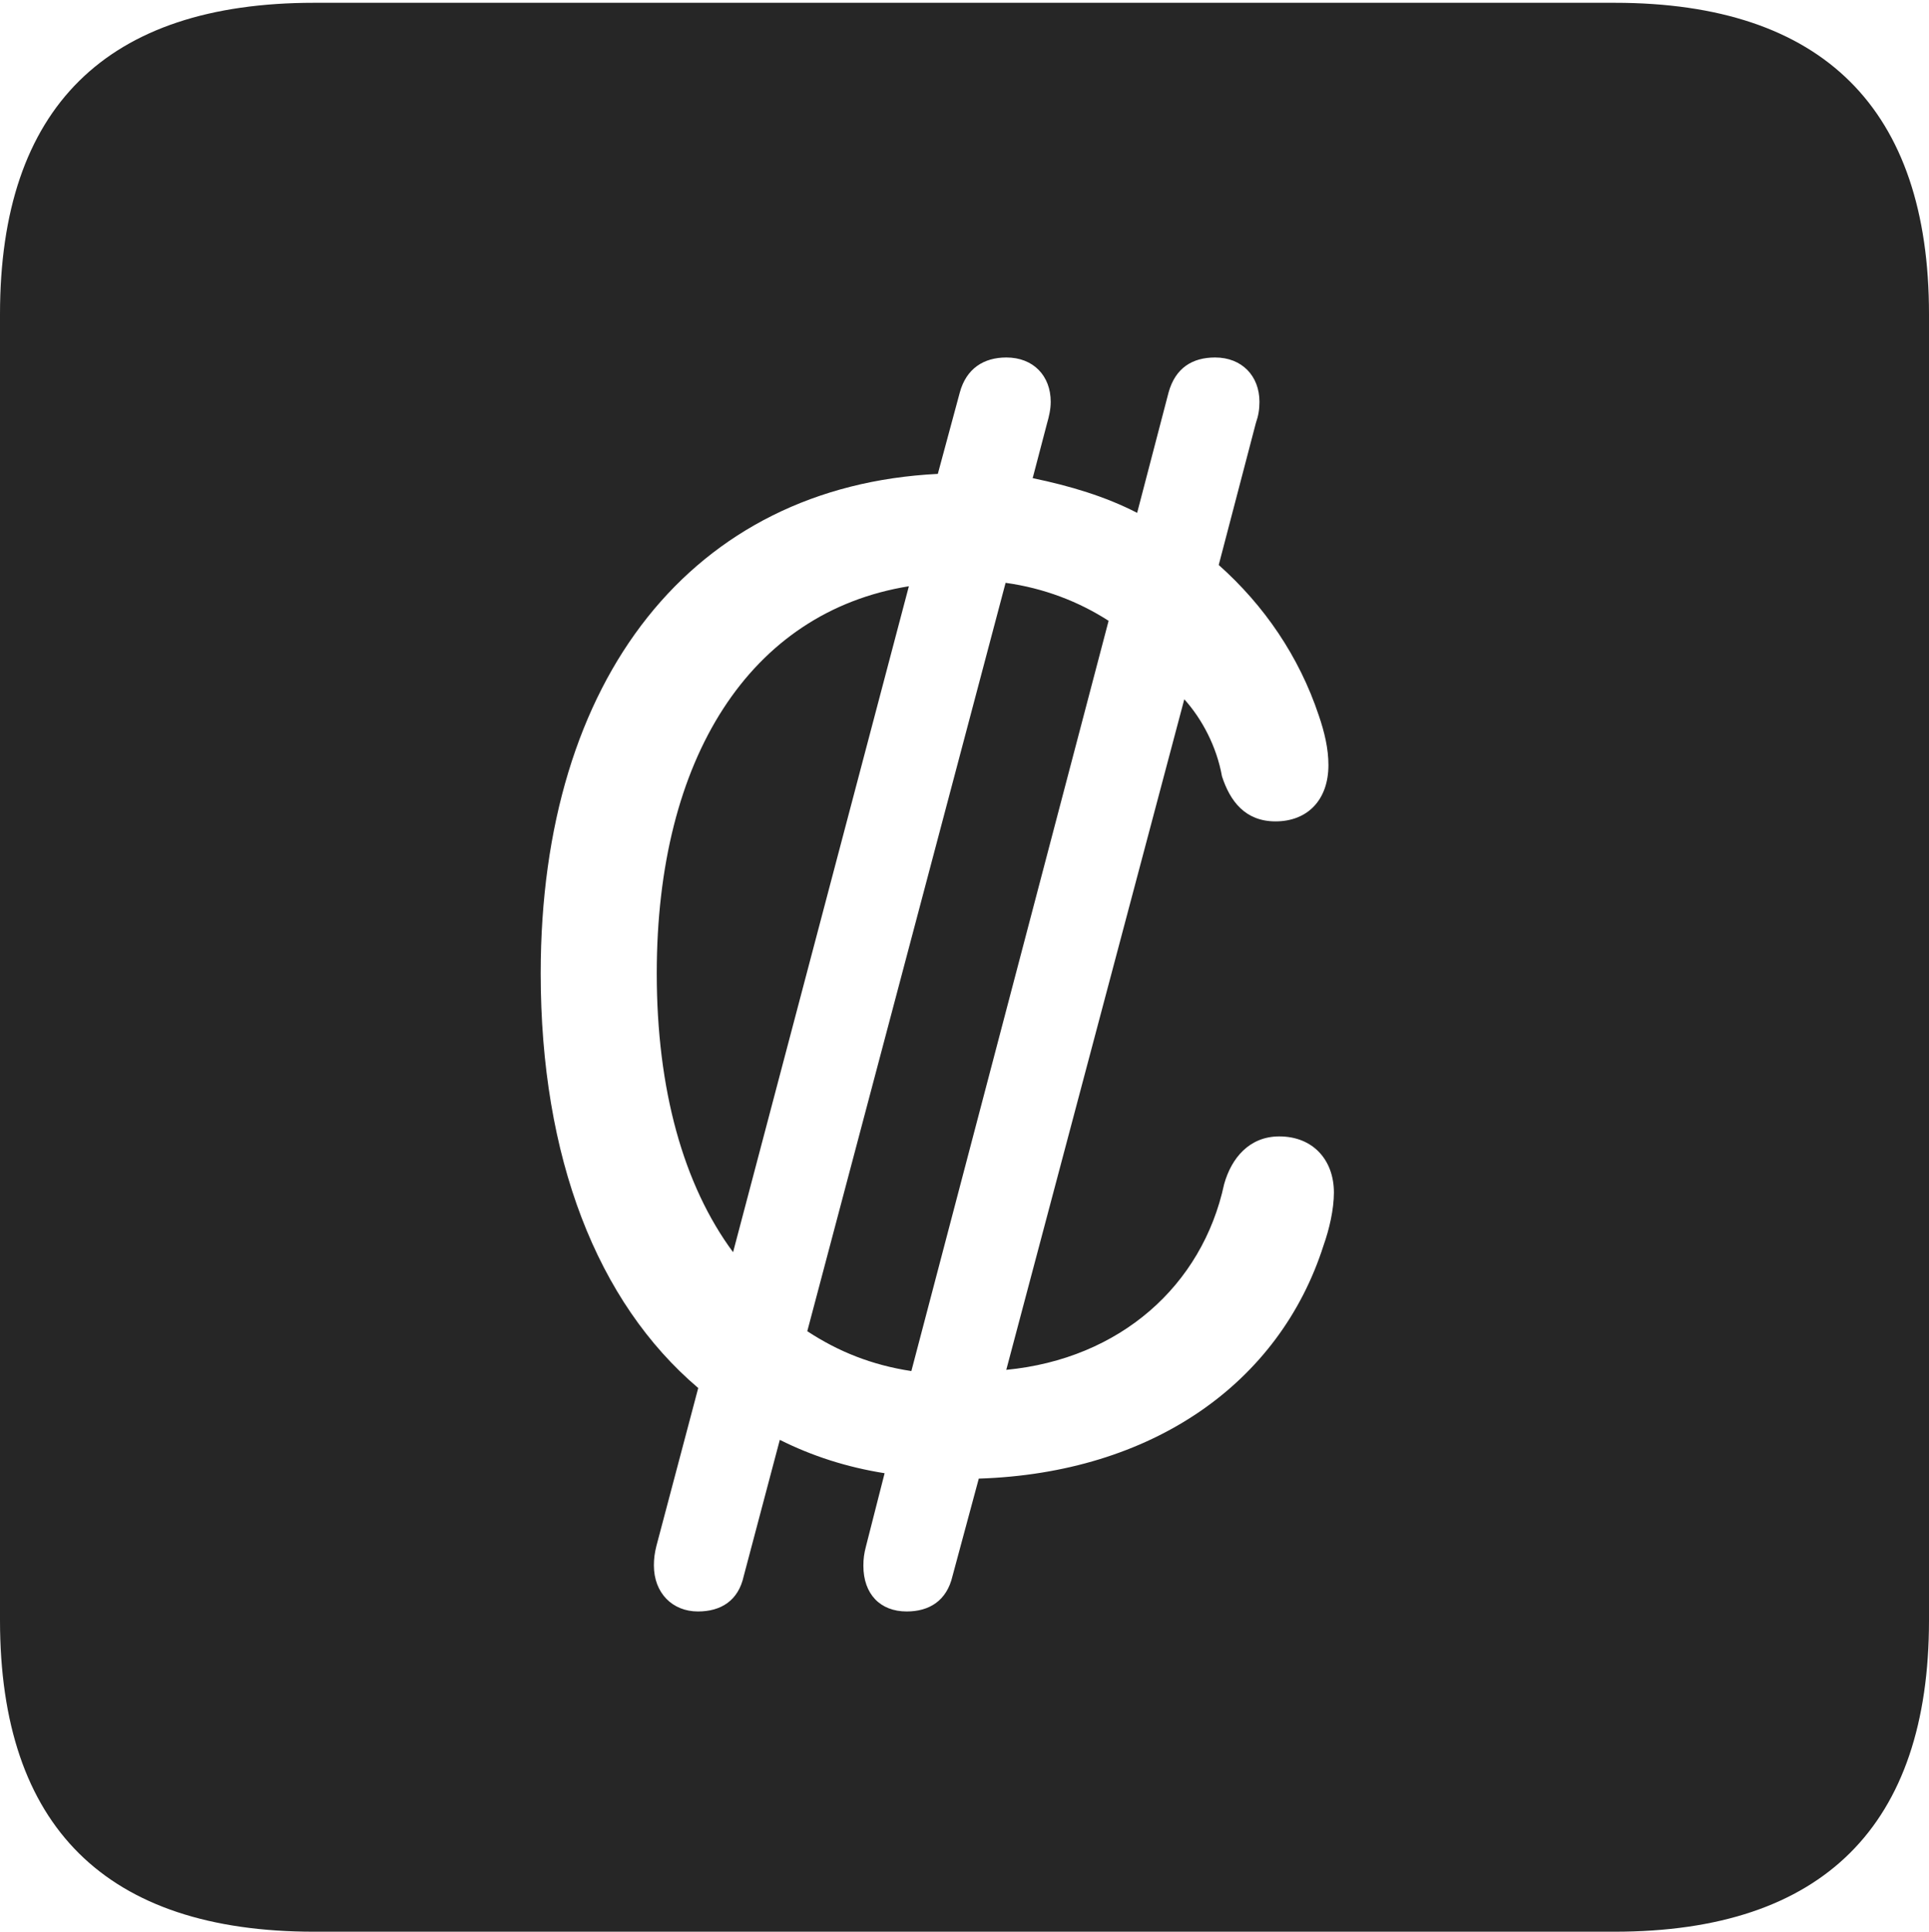 <?xml version="1.0" encoding="UTF-8"?>
<!--Generator: Apple Native CoreSVG 232.5-->
<!DOCTYPE svg
PUBLIC "-//W3C//DTD SVG 1.1//EN"
       "http://www.w3.org/Graphics/SVG/1.1/DTD/svg11.dtd">
<svg version="1.1" xmlns="http://www.w3.org/2000/svg" xmlns:xlink="http://www.w3.org/1999/xlink" width="88.409" height="88.537">
 <g>
  <rect height="88.537" opacity="0" width="88.409" x="0" y="0"/>
  <path d="M88.409 14.402L88.409 74.263C88.409 83.656 83.573 88.537 74.001 88.537L14.394 88.537C4.87 88.537 0 83.735 0 74.263L0 14.402C0 4.93 4.87 0.128 14.394 0.128L74.001 0.128C83.573 0.128 88.409 5.009 88.409 14.402ZM53.557 17.99L52.117 23.506C50.659 22.753 49.043 22.272 47.329 21.915L47.991 19.39C48.073 19.108 48.156 18.763 48.156 18.418C48.156 17.226 47.361 16.385 46.123 16.385C45.081 16.385 44.286 16.895 43.989 17.99L42.982 21.72C31.772 22.277 24.781 31.052 24.781 44.611C24.781 53.052 27.364 59.68 32.001 63.618L30.085 70.852C30.002 71.182 29.969 71.448 29.969 71.748C29.969 73.019 30.824 73.859 31.986 73.859C33.044 73.859 33.839 73.364 34.086 72.239L35.74 65.993C37.213 66.733 38.814 67.249 40.543 67.523L39.686 70.885C39.603 71.2 39.57 71.448 39.57 71.763C39.57 73.064 40.343 73.859 41.554 73.859C42.596 73.859 43.391 73.364 43.654 72.239L44.859 67.77C52.798 67.516 58.646 63.404 60.662 57.075C60.924 56.339 61.135 55.427 61.135 54.657C61.135 53.18 60.19 52.086 58.63 52.086C57.27 52.086 56.441 53.064 56.104 54.275C55.102 58.926 51.331 62.283 46.119 62.785L54.278 32.05C55.096 32.959 55.762 34.221 56.006 35.584C56.373 36.714 57.064 37.647 58.459 37.647C59.936 37.647 60.884 36.653 60.884 35.067C60.884 34.312 60.704 33.558 60.441 32.789C59.54 30.088 57.94 27.748 55.856 25.895L57.558 19.39C57.674 19.06 57.723 18.763 57.723 18.418C57.723 17.226 56.913 16.385 55.69 16.385C54.663 16.385 53.872 16.85 53.557 17.99ZM50.809 28.454L41.769 62.841C39.958 62.566 38.424 61.95 36.999 61.014L46.088 26.713C47.832 26.954 49.433 27.567 50.809 28.454ZM33.598 57.393C31.318 54.309 30.1 49.926 30.1 44.611C30.1 34.737 34.381 28.043 41.655 26.87Z" fill="#000000" fill-opacity="0.85"/>
 </g>
</svg>
